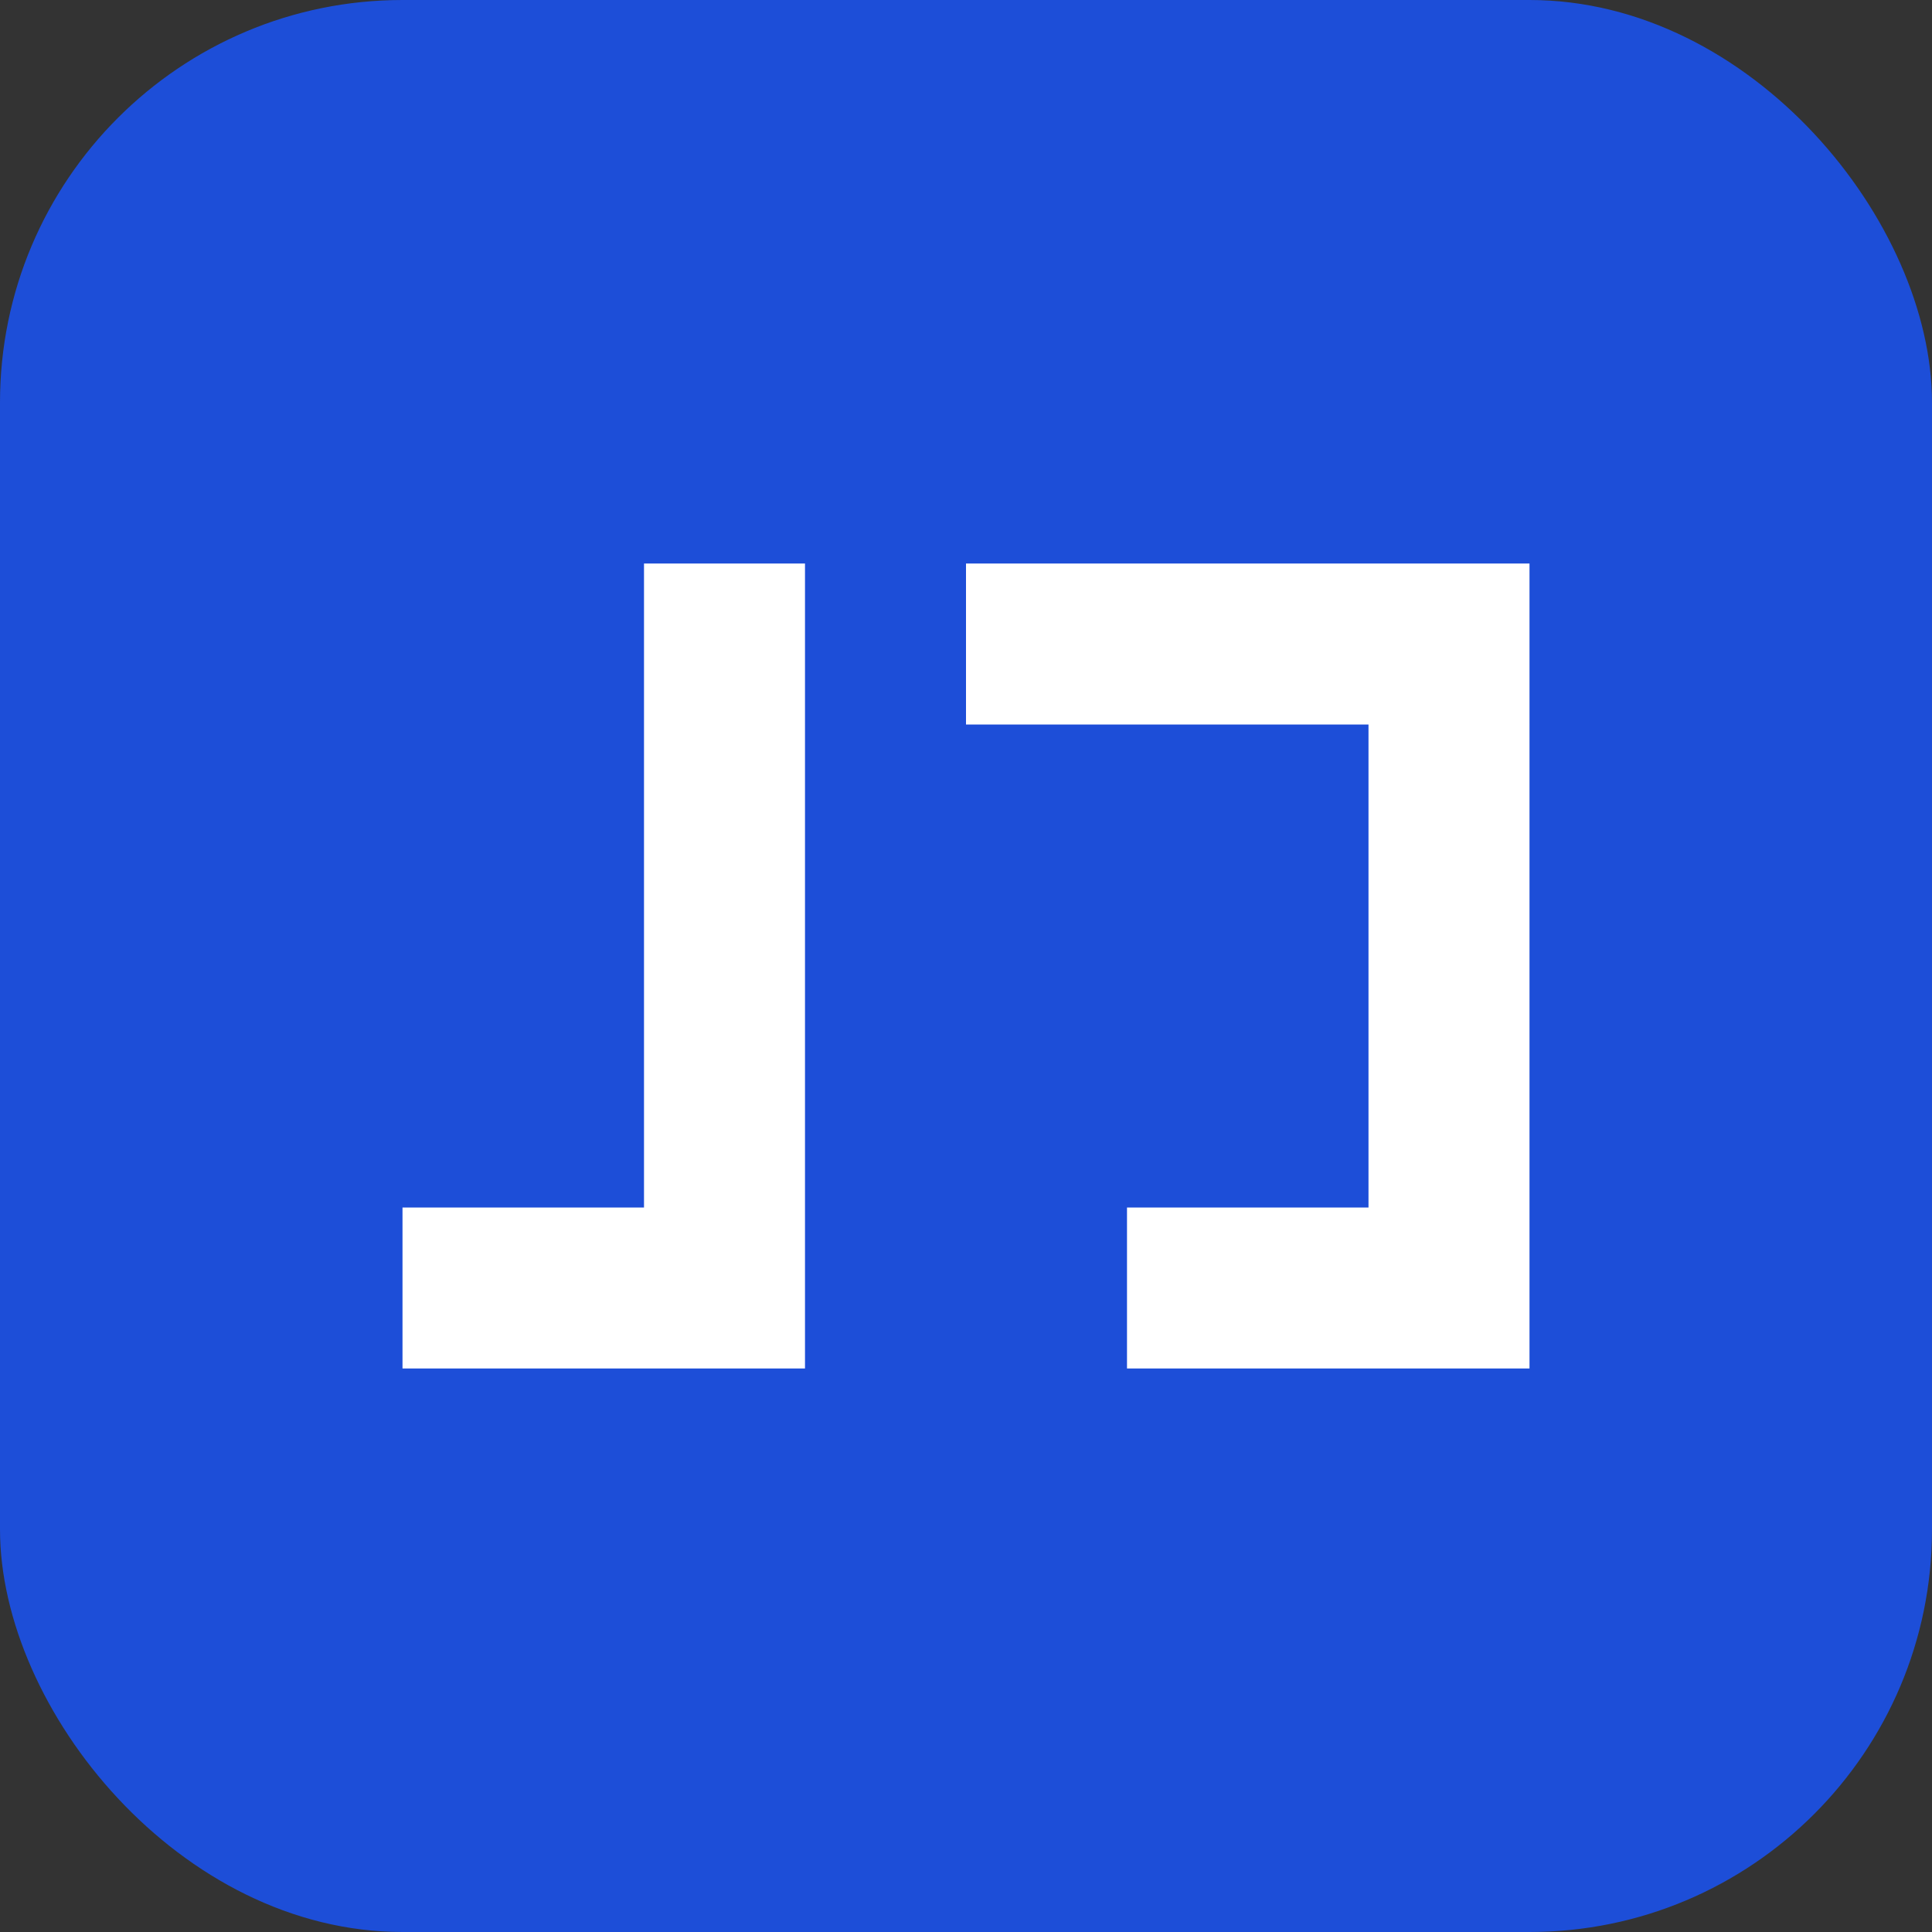 <svg xmlns='http://www.w3.org/2000/svg' viewBox='0 0 48 48'>
<rect x="0" y="0" width="48" height="48" fill="#333333" stroke="none"/>
<rect width='48' height='48' rx='10' fill='#1d4ed8'/>
<path d='M10 34h10V14h-4v16h-6v4zm18 0h10V14H24v4h10v12h-6v4z' fill='white'/>
</svg>